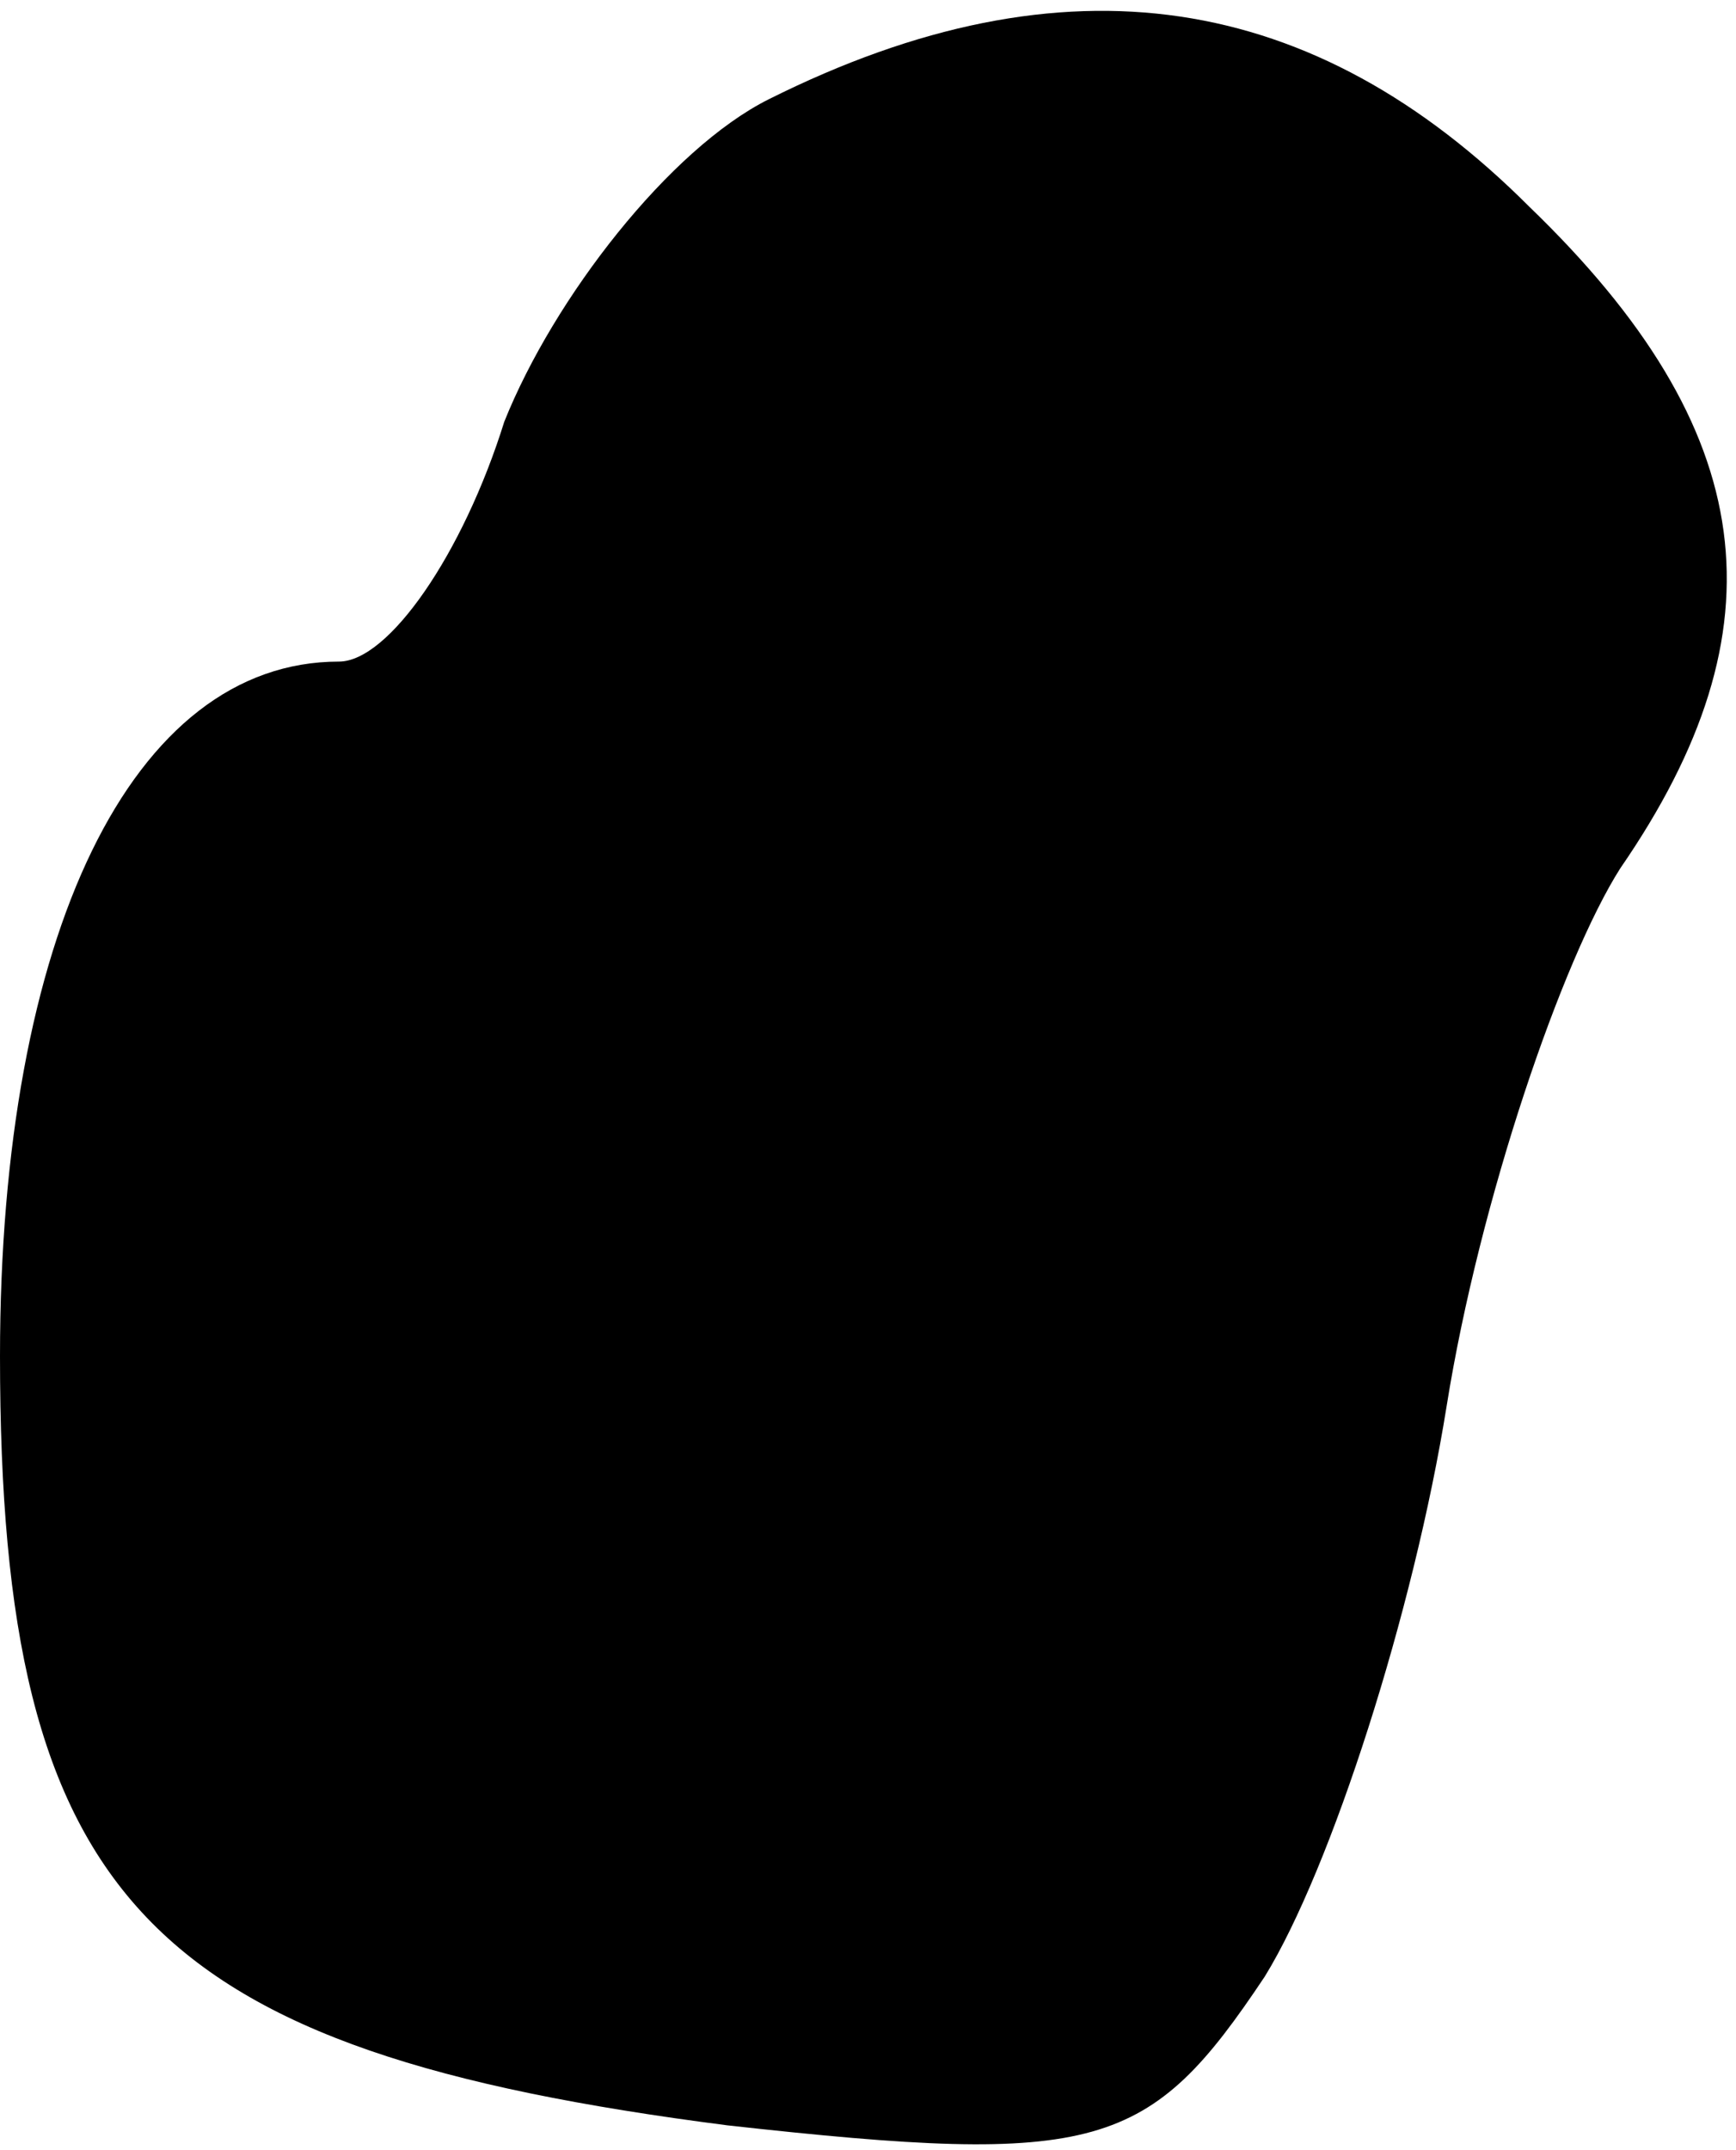 <?xml version="1.0" standalone="no"?>
<!DOCTYPE svg PUBLIC "-//W3C//DTD SVG 20010904//EN"
 "http://www.w3.org/TR/2001/REC-SVG-20010904/DTD/svg10.dtd">
<svg version="1.0" xmlns="http://www.w3.org/2000/svg"
 width="21pt" height="26pt" viewBox="0 0 21 26"
 preserveAspectRatio="xMidYMid meet">
<g transform="translate(0,26) scale(0.1,-0.1)"
fill="#000000" stroke="none">
<path fill="#000000" stroke="none" d="M93 248 c-12 -6 -26 -24 -32 -39 -5
-16 -14 -29 -20 -29 -25 0 -41 -33 -41 -84 0 -66 18 -84 88 -93 45 -5 51 -3
65 18 8 13 18 44 22 69 4 25 14 54 21 65 20 29 17 53 -11 80 -26 26 -56 31
-92 13z"/>
</g>
</svg>
